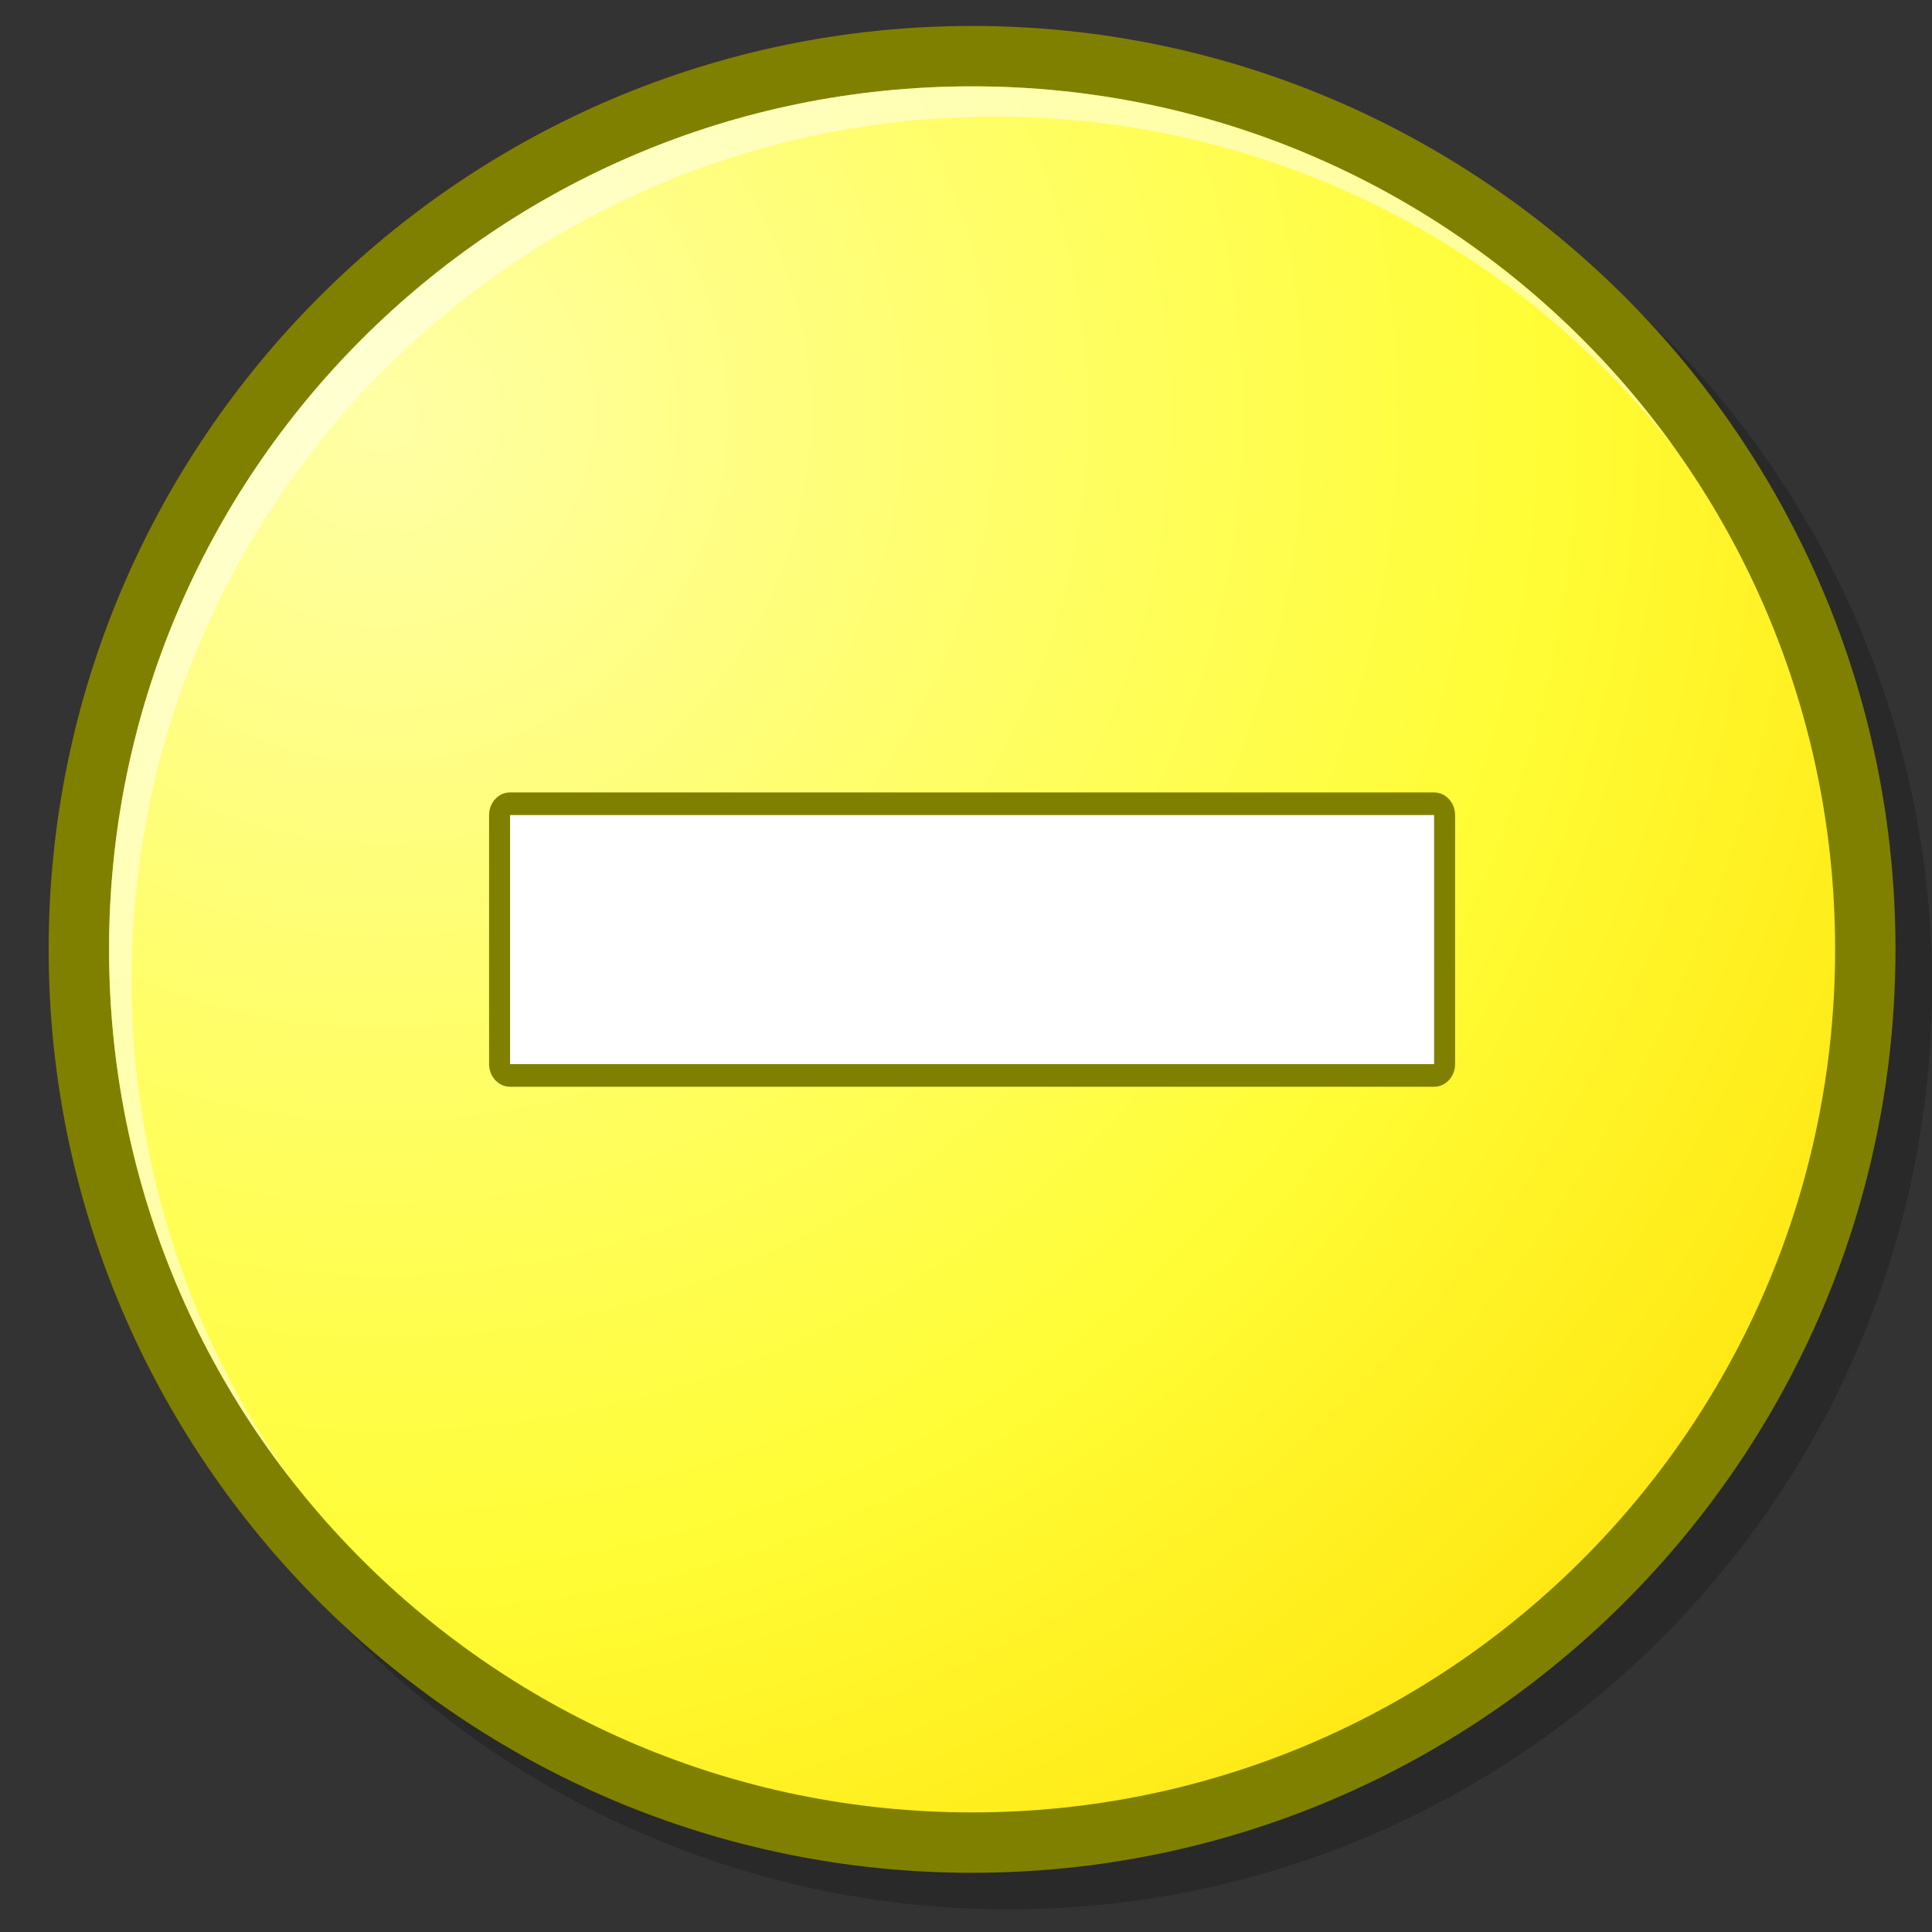 <?xml version="1.0" encoding="UTF-8" standalone="no"?>
<svg
   xmlns:a="http://ns.adobe.com/AdobeSVGViewerExtensions/3.0/"
   xmlns:dc="http://purl.org/dc/elements/1.1/"
   xmlns:cc="http://creativecommons.org/ns#"
   xmlns:rdf="http://www.w3.org/1999/02/22-rdf-syntax-ns#"
   xmlns:svg="http://www.w3.org/2000/svg"
   xmlns="http://www.w3.org/2000/svg"
   xmlns:xlink="http://www.w3.org/1999/xlink"
   version="1.1"
   id="svg548"
   xml:space="preserve"
   enable-background="new 0 0 256 256"
   overflow="visible"
   viewBox="0 0 256 256"
   height="48px"
   width="48px"><rect x="0" y="0" width="256" height="256" fill="#333333" stroke="none"/><defs
     id="defs600"><color-profile
       id="color-profile4"
       xlink:href="/usr/share/color/icc/colord/sRGB.icc"
       name="sRGB" /><linearGradient
       spreadMethod="pad"
       id="linearGradient9284"
       gradientUnits="userSpaceOnUse"
       x1="127.515"
       y1="12.998"
       x2="127.515"
       y2="101.998"><stop
         offset="0.006"
         style="stop-color: rgb(255, 255, 255);"
         id="stop9280" /><stop
         offset="1"
         style="stop-color:#fffd56;stop-opacity:1"
         id="stop9282" /><a:midPointStop
         offset="0.006"
         style="stop-color:#FFFFFF"
         id="midPointStop591" /><a:midPointStop
         offset="0.5"
         style="stop-color:#FFFFFF"
         id="midPointStop592" /><a:midPointStop
         offset="1"
         style="stop-color:#FF5656"
         id="midPointStop593" /></linearGradient></defs><g
     stroke="#000000"
     id="Layer_1"><path
       id="path550"
       d="M256,256H0V0h256V256z"
       stroke="none"
       fill="none" /></g><g
     stroke="#000000"
     id="Layer_2"><path
       opacity="0.2"
       stroke="none"
       id="path552"
       d="M11.285,130.645C11.285,198.111,66.174,253,133.643,253C201.11,253,256,198.111,256,130.645    C256,63.175,201.11,8.286,133.643,8.286C66.174,8.286,11.285,63.175,11.285,130.645z" /><g
       id="g553"
       display="none"><path
         opacity="0.2"
         stroke="none"
         id="path554"
         d="M133.429,53.076l8.095,6.894l83.157,70.817l-96.107,81.847     c0,0,0-30.299,0-34.207c-4.186-1.066-77.223-19.684-77.223-19.684v-56.355c0,0,73.011-18.221,77.223-19.272     c0-3.926,0-34.175,0-34.175L133.429,53.076z"
         display="inline" /><path
         fill="#0066CC"
         stroke="none"
         id="path555"
         d="M222.918,123.788L121.725,37.611v4.33c0,0,0,29.768,0,32.613     c-2.913,0.727-77.221,19.272-77.221,19.272v59.473c0,0,74.325,18.943,77.221,19.682c0,2.832,0,36.984,0,36.984L222.918,123.788z"
         display="inline" /><linearGradient
         y2="123.788"
         x2="207.715"
         y1="123.788"
         x1="54.36"
         gradientUnits="userSpaceOnUse"
         id="XMLID_1_"><stop
           id="stop557"
           style="stop-color: rgb(51, 153, 255);"
           offset="0" /><stop
           id="stop558"
           style="stop-color: rgb(153, 204, 255);"
           offset="1" /><a:midPointStop
           id="midPointStop559"
           style="stop-color:#3399FF"
           offset="0" /><a:midPointStop
           id="midPointStop560"
           style="stop-color:#3399FF"
           offset="0.5" /><a:midPointStop
           id="midPointStop561"
           style="stop-color:#99CCFF"
           offset="1" /></linearGradient><path
         fill="url(#XMLID_1_)"
         stroke="none"
         id="path562"
         d="M54.36,101.525l77.223-19.273v-23.3l38.065,32.418l38.066,32.417     l-38.066,32.417l-38.065,32.418V165.32L54.36,145.639V101.525z"
         display="inline" /><linearGradient
         y2="103.771"
         x2="158.657"
         y1="88.677"
         x1="173.751"
         gradientUnits="userSpaceOnUse"
         id="XMLID_2_"><stop
           id="stop564"
           style="stop-color: rgb(255, 255, 255);"
           offset="0" /><stop
           id="stop565"
           style="stop-color: rgb(251, 253, 255);"
           offset="0.211" /><stop
           id="stop566"
           style="stop-color: rgb(240, 248, 255);"
           offset="0.406" /><stop
           id="stop567"
           style="stop-color: rgb(221, 238, 255);"
           offset="0.595" /><stop
           id="stop568"
           style="stop-color: rgb(195, 225, 255);"
           offset="0.78" /><stop
           id="stop569"
           style="stop-color: rgb(162, 208, 255);"
           offset="0.96" /><stop
           id="stop570"
           style="stop-color: rgb(153, 204, 255);"
           offset="1" /><a:midPointStop
           id="midPointStop571"
           style="stop-color:#FFFFFF"
           offset="0" /><a:midPointStop
           id="midPointStop572"
           style="stop-color:#FFFFFF"
           offset="0.723" /><a:midPointStop
           id="midPointStop573"
           style="stop-color:#99CCFF"
           offset="1" /></linearGradient><path
         opacity="0.7"
         fill="url(#XMLID_2_)"
         stroke="none"
         id="path574"
         d="M133.546,69.178c0-1.388,0-2.702,0-3.847     c7.393,6.296,33.21,28.283,33.21,28.283s30.868,26.287,35.433,30.174c-1.435,1.222-8.027,6.836-16.618,14.152     C175.345,107.764,156.768,83.264,133.546,69.178z"
         display="inline" /></g><path
       style="fill:#808000"
       fill="#660000"
       stroke="none"
       id="path575"
       d="M6.449,125.798c0,67.467,54.889,122.356,122.357,122.356    c67.468,0,122.357-54.889,122.357-122.356c0-67.469-54.89-122.358-122.357-122.358C61.338,3.44,6.449,58.33,6.449,125.798z" /><path
       style="fill:#808000"
       fill="#660000"
       stroke="none"
       id="path576"
       d="M128.807,5.44C62.441,5.44,8.449,59.433,8.449,125.798    c0,66.364,53.992,120.356,120.357,120.356s120.357-53.992,120.357-120.356C249.164,59.433,195.172,5.44,128.807,5.44z" /><radialGradient
       xlink:href="#XMLID_4_"
       gradientUnits="userSpaceOnUse"
       fy="55.01"
       fx="50.586"
       r="259.508"
       cy="55.01"
       cx="50.586"
       id="XMLID_3_"><stop
         id="stop578"
         style="stop-color:#ffffa5;stop-opacity:1"
         offset="0.006" /><stop
         id="stop579"
         style="stop-color:#fffd37;stop-opacity:1"
         offset="0.584" /><stop
         id="stop580"
         style="stop-color:#ffdc00;stop-opacity:1"
         offset="1" /><a:midPointStop
         id="midPointStop581"
         style="stop-color:#FF9999"
         offset="0.006" /><a:midPointStop
         id="midPointStop582"
         style="stop-color:#FF9999"
         offset="0.5" /><a:midPointStop
         id="midPointStop583"
         style="stop-color:#FF0000"
         offset="0.584" /><a:midPointStop
         id="midPointStop584"
         style="stop-color:#FF0000"
         offset="0.5" /><a:midPointStop
         id="midPointStop585"
         style="stop-color:#990000"
         offset="1" /></radialGradient><path
       style="fill-opacity:1.0"
       fill="url(#XMLID_3_)"
       stroke="none"
       id="path586"
       d="M14.449,125.798c0,63.157,51.199,114.356,114.357,114.356    s114.357-51.199,114.357-114.356c0-63.158-51.199-114.358-114.357-114.358S14.449,62.64,14.449,125.798z" /><path
       opacity="0.5"
       fill="#FFFFFF"
       stroke="none"
       id="path587"
       d="M17.449,129.813c0-63.158,51.199-114.358,114.357-114.358    c36.628,0,69.23,17.222,90.16,44.007c-20.735-29.068-54.733-48.022-93.16-48.022c-63.158,0-114.357,51.2-114.357,114.358    c0,26.53,9.037,50.946,24.196,70.348C25.301,177.439,17.449,154.543,17.449,129.813z" /><linearGradient
       xlink:href="#linearGradient9284"
       y2="101.998"
       x2="127.515"
       y1="12.998"
       x1="127.515"
       gradientUnits="userSpaceOnUse"
       id="XMLID_4_"><stop
         id="stop589"
         style="stop-color: rgb(255, 255, 255);"
         offset="0.006" /><stop
         id="stop590"
         style="stop-color: rgb(255, 86, 86);"
         offset="1" /><a:midPointStop
         id="midPointStop591"
         style="stop-color:#FFFFFF"
         offset="0.006" /><a:midPointStop
         id="midPointStop592"
         style="stop-color:#FFFFFF"
         offset="0.5" /><a:midPointStop
         id="midPointStop593"
         style="stop-color:#FF5656"
         offset="1" /></linearGradient><path
       style="fill:#808000;stroke:none"
       id="path597"
       d="m 192.807,108 c 0,-1.657 -1.246,-3 -2.783,-3 H 67.589 c -1.537,0 -2.782,1.343 -2.782,3 v 33 c 0,1.657 1.245,3 2.782,3 h 122.435 c 1.537,0 2.783,-1.343 2.783,-3 z" /><path
       style="fill:#ffffff;stroke:none"
       id="path598"
       d="m 67.589,141 v -33 h 122.435 v 33 z" /></g></svg>